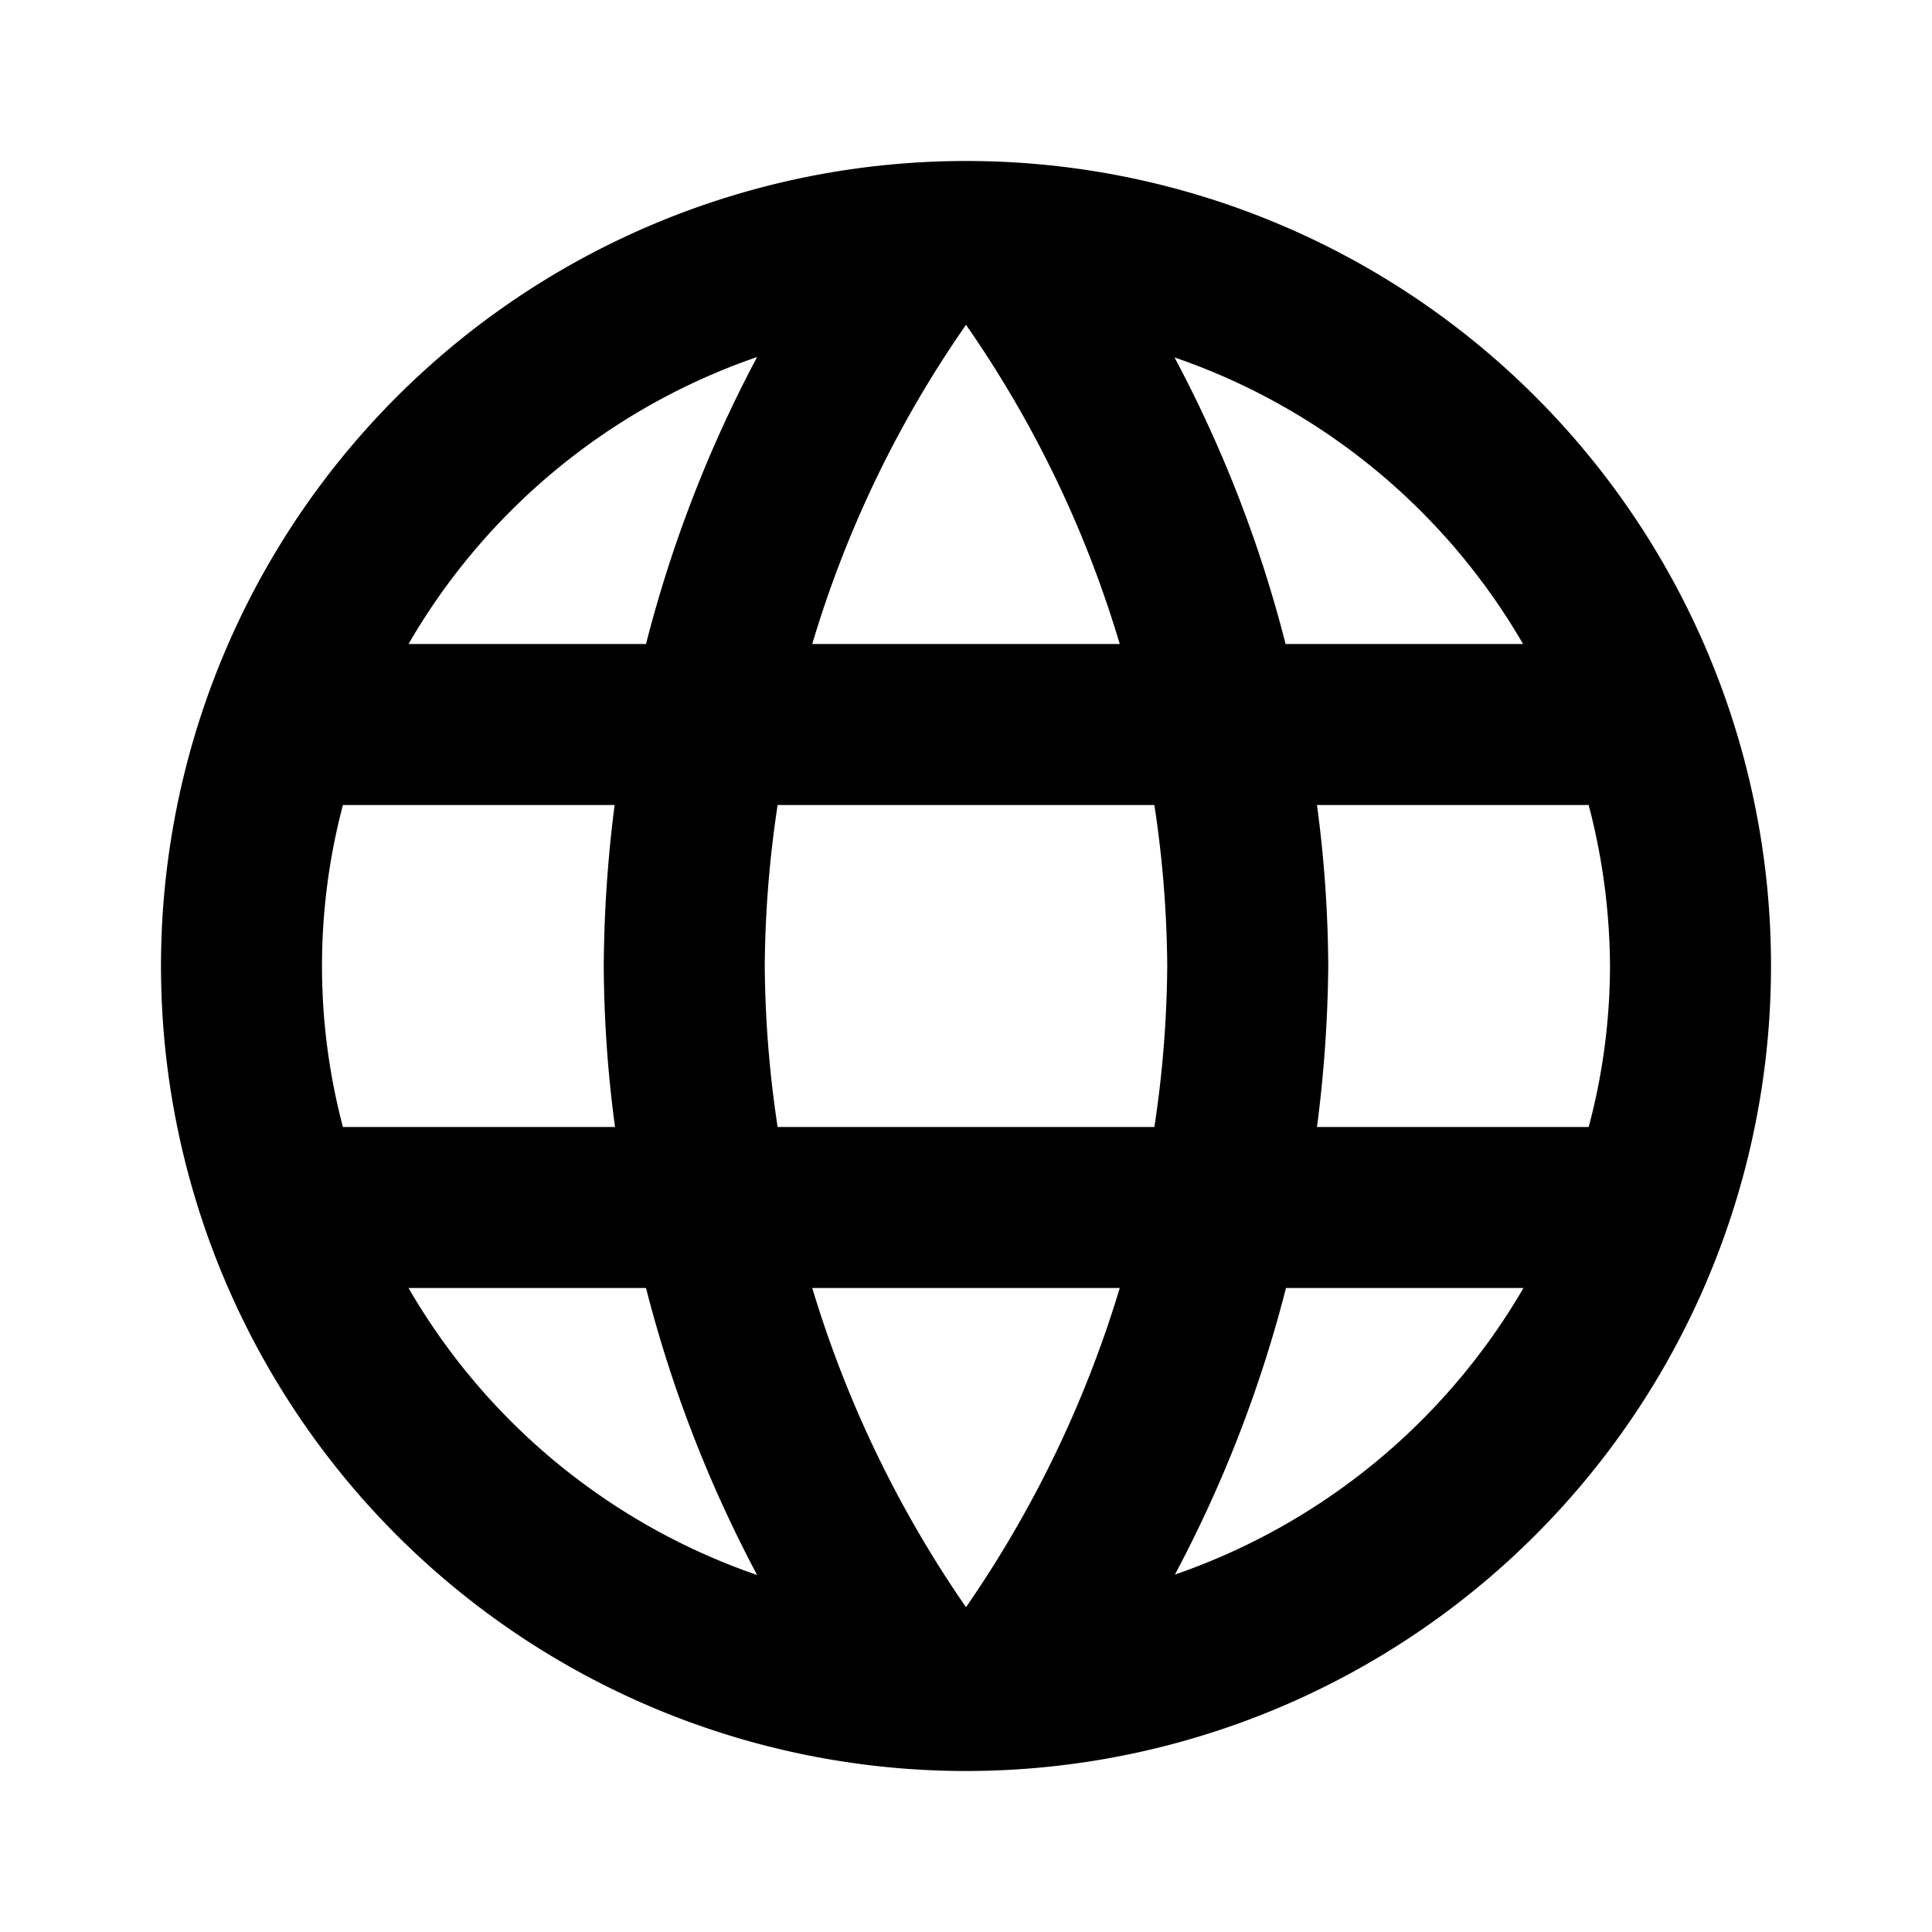 <svg xmlns="http://www.w3.org/2000/svg" width="48" height="48" viewBox="0 0 48 48"><path d="M0,0H48V48H0Z" fill="none"/><path d="M23.99,4A20,20,0,1,0,44,24,19.986,19.986,0,0,0,23.99,4ZM37.84,16h-5.9a31.77,31.77,0,0,0-2.76-7.12A16.016,16.016,0,0,1,37.84,16ZM24,8.07A27.7,27.7,0,0,1,27.82,16H20.18A27.7,27.7,0,0,1,24,8.07ZM8.52,28a15.645,15.645,0,0,1,0-8h6.75A32.9,32.9,0,0,0,15,24a31,31,0,0,0,.28,4H8.52Zm1.63,4h5.9a32.036,32.036,0,0,0,2.76,7.13A16.034,16.034,0,0,1,10.15,32Zm5.9-16h-5.9a16.034,16.034,0,0,1,8.66-7.13A32.036,32.036,0,0,0,16.05,16ZM24,39.93A28.232,28.232,0,0,1,20.18,32h7.64A28.232,28.232,0,0,1,24,39.93ZM28.68,28H19.32A27.791,27.791,0,0,1,19,24a27.791,27.791,0,0,1,.32-4h9.36A27.791,27.791,0,0,1,29,24,27.791,27.791,0,0,1,28.68,28Zm.51,11.12A31.957,31.957,0,0,0,31.95,32h5.9a16.087,16.087,0,0,1-8.66,7.12ZM32.72,28A32.889,32.889,0,0,0,33,24a31,31,0,0,0-.28-4h6.75A16.011,16.011,0,0,1,40,24a15.561,15.561,0,0,1-.53,4Z"/></svg>